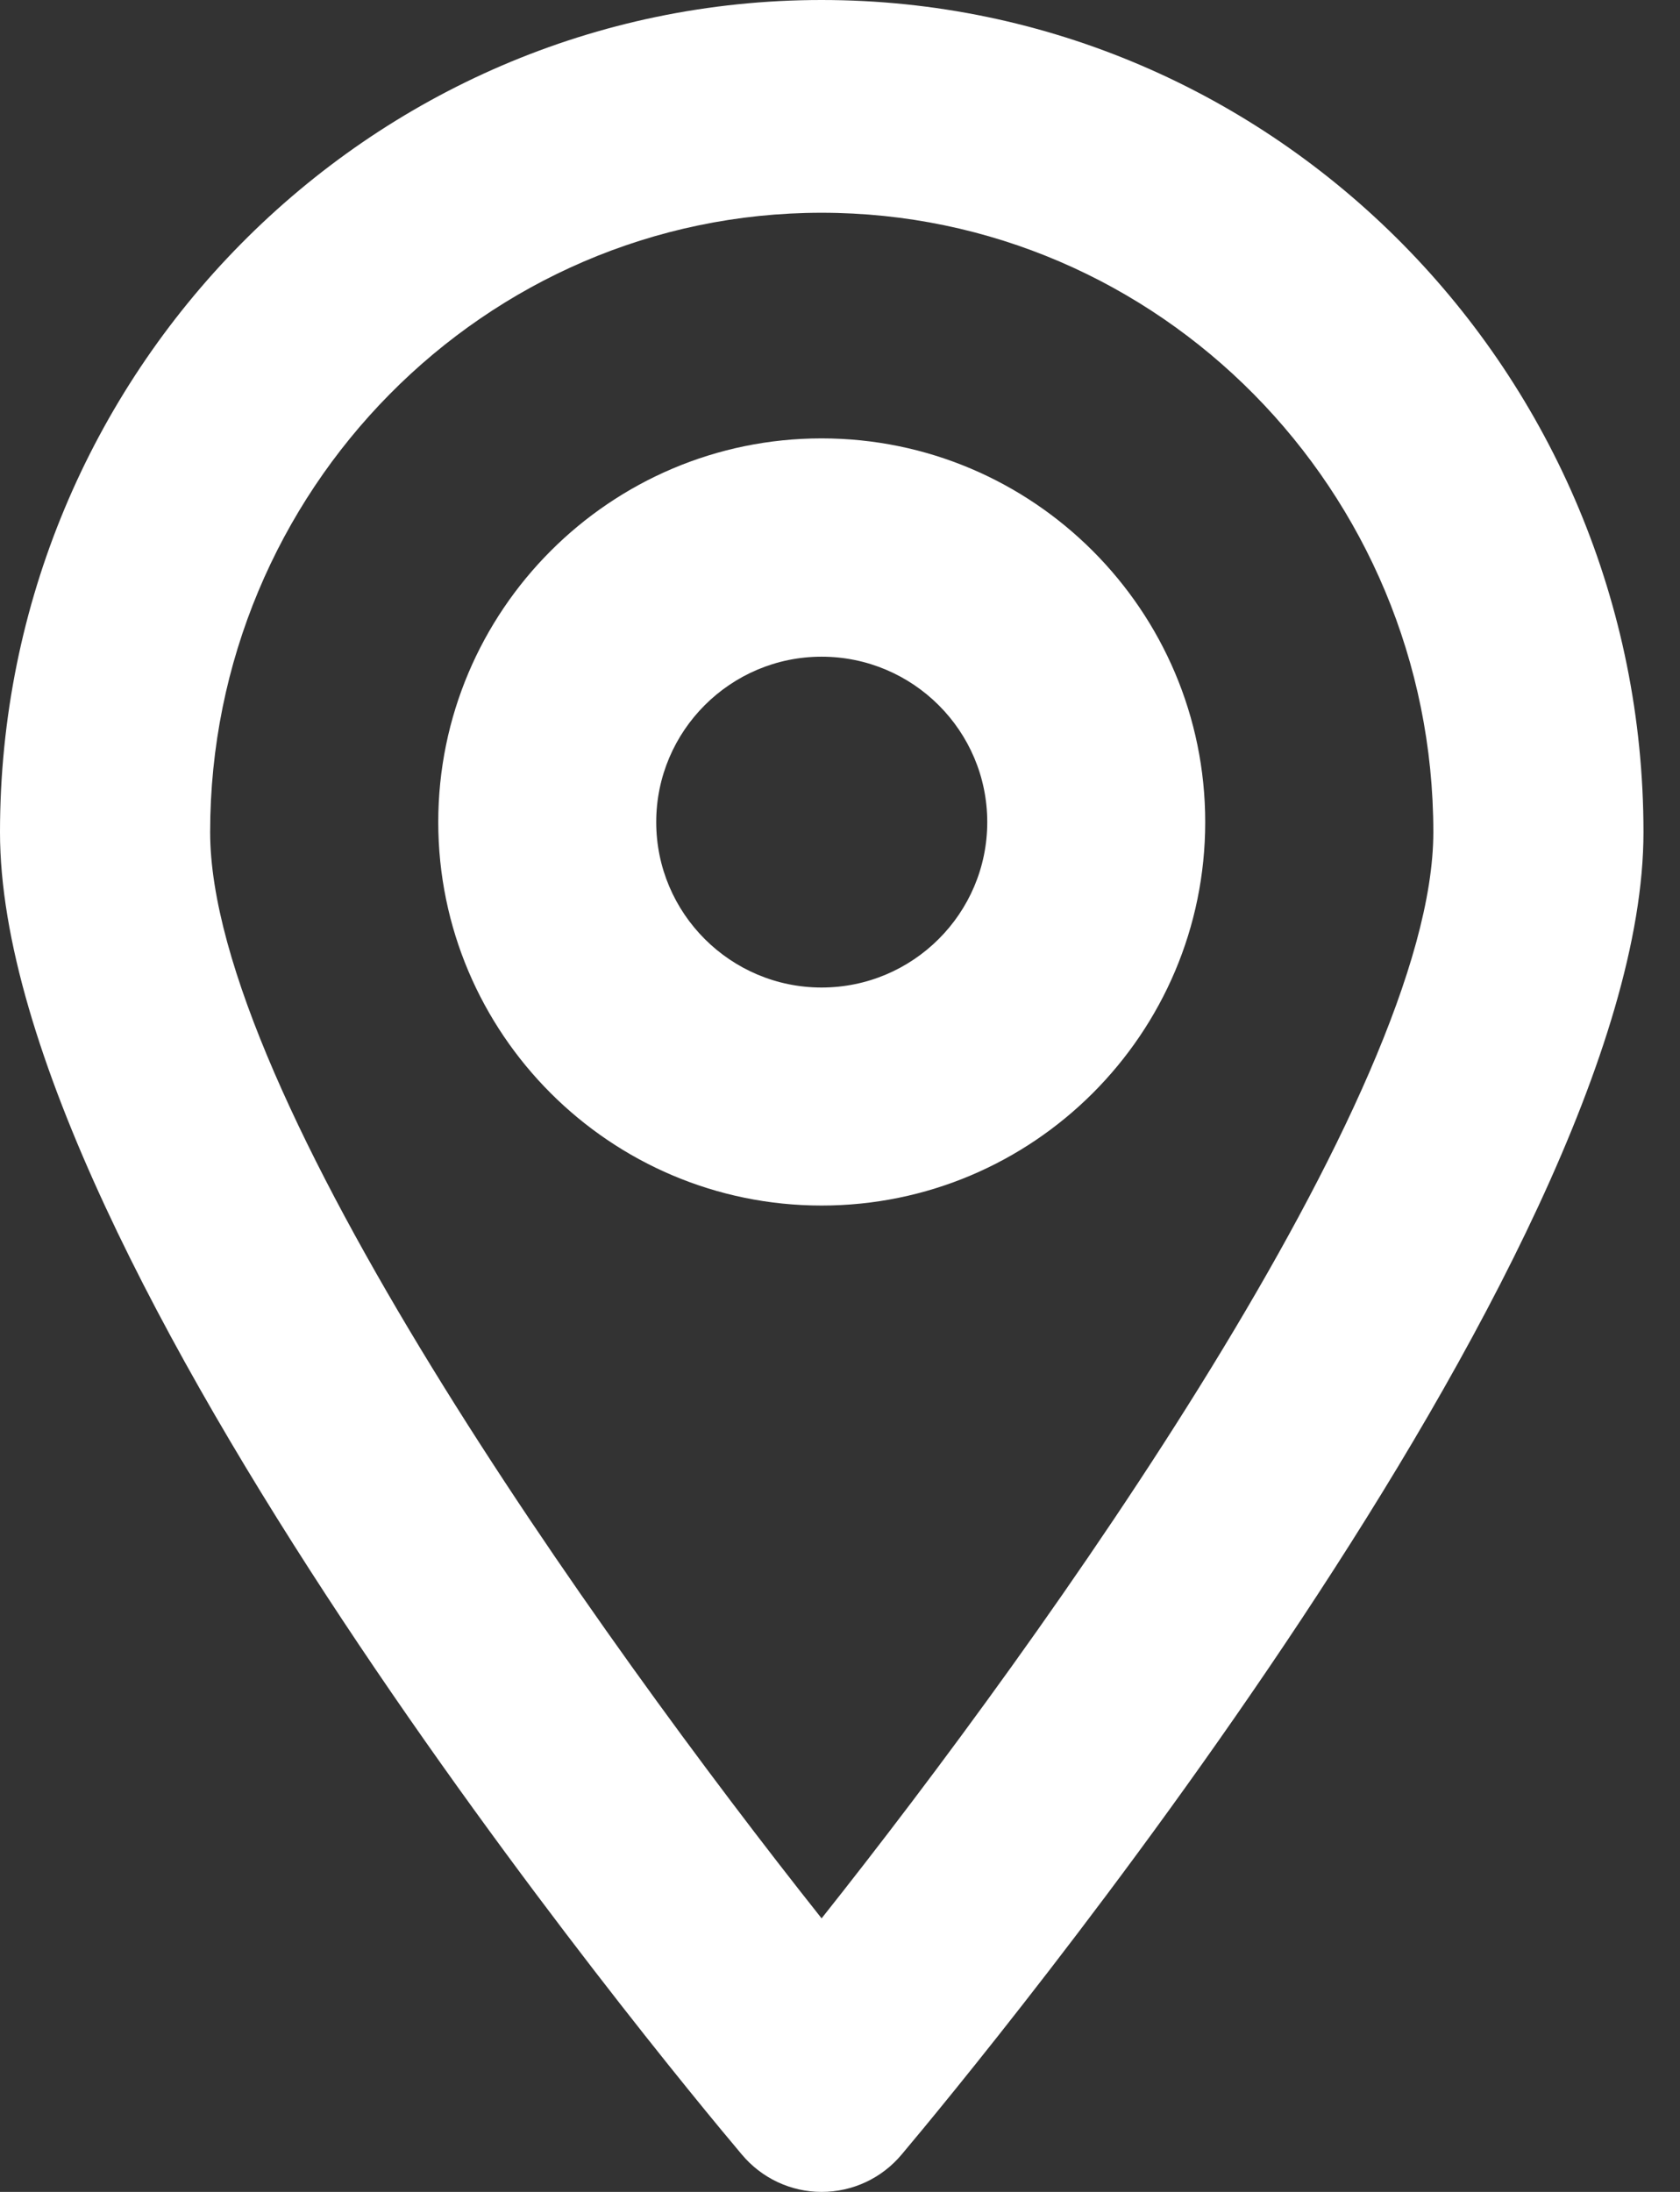 <?xml version="1.0" encoding="UTF-8"?>
<svg width="23px" height="30px" viewBox="0 0 23 30" version="1.1" xmlns="http://www.w3.org/2000/svg" xmlns:xlink="http://www.w3.org/1999/xlink">
    <rect x="0" y="0" width="23" height="30" fill="#333333" stroke="none"/>
    <!-- Generator: Sketch 52.5 (67469) - http://www.bohemiancoding.com/sketch -->
    <title>location</title>
    <desc>Created with Sketch.</desc>
    <g id="Version2" stroke="none" stroke-width="1" fill="none" fill-rule="evenodd">
        <g id="organizations" transform="translate(-710, -424)" fill="#FFFFFF">
            <g id="location" transform="translate(710, 424)">
                <path d="M11.248,2.912 C6.634,2.912 2.877,6.715 2.877,11.39 C2.877,14.965 8.186,22.398 11.248,26.256 C14.314,22.398 19.623,14.965 19.623,11.39 C19.623,6.715 15.866,2.912 11.248,2.912 Z M11.248,30 C10.828,30 10.427,29.813 10.155,29.487 C9.113,28.253 0,17.24 0,11.39 C0,5.107 5.045,0 11.248,0 C17.455,0 22.5,5.107 22.5,11.39 C22.5,17.24 13.383,28.253 12.345,29.487 C12.073,29.813 11.672,30 11.248,30 Z" id="Fill-240"></path>
                <path d="M11.248,8.988 C10.002,8.988 8.984,10.002 8.984,11.252 C8.984,12.502 10.002,13.516 11.248,13.516 C12.498,13.516 13.516,12.502 13.516,11.252 C13.516,10.002 12.498,8.988 11.248,8.988 Z M11.248,16.5 C8.354,16.5 6,14.146 6,11.252 C6,8.358 8.354,6 11.248,6 C14.146,6 16.5,8.358 16.5,11.252 C16.5,14.146 14.146,16.5 11.248,16.5 Z" id="Fill-241"></path>
            </g>
        </g>
    </g>
</svg>